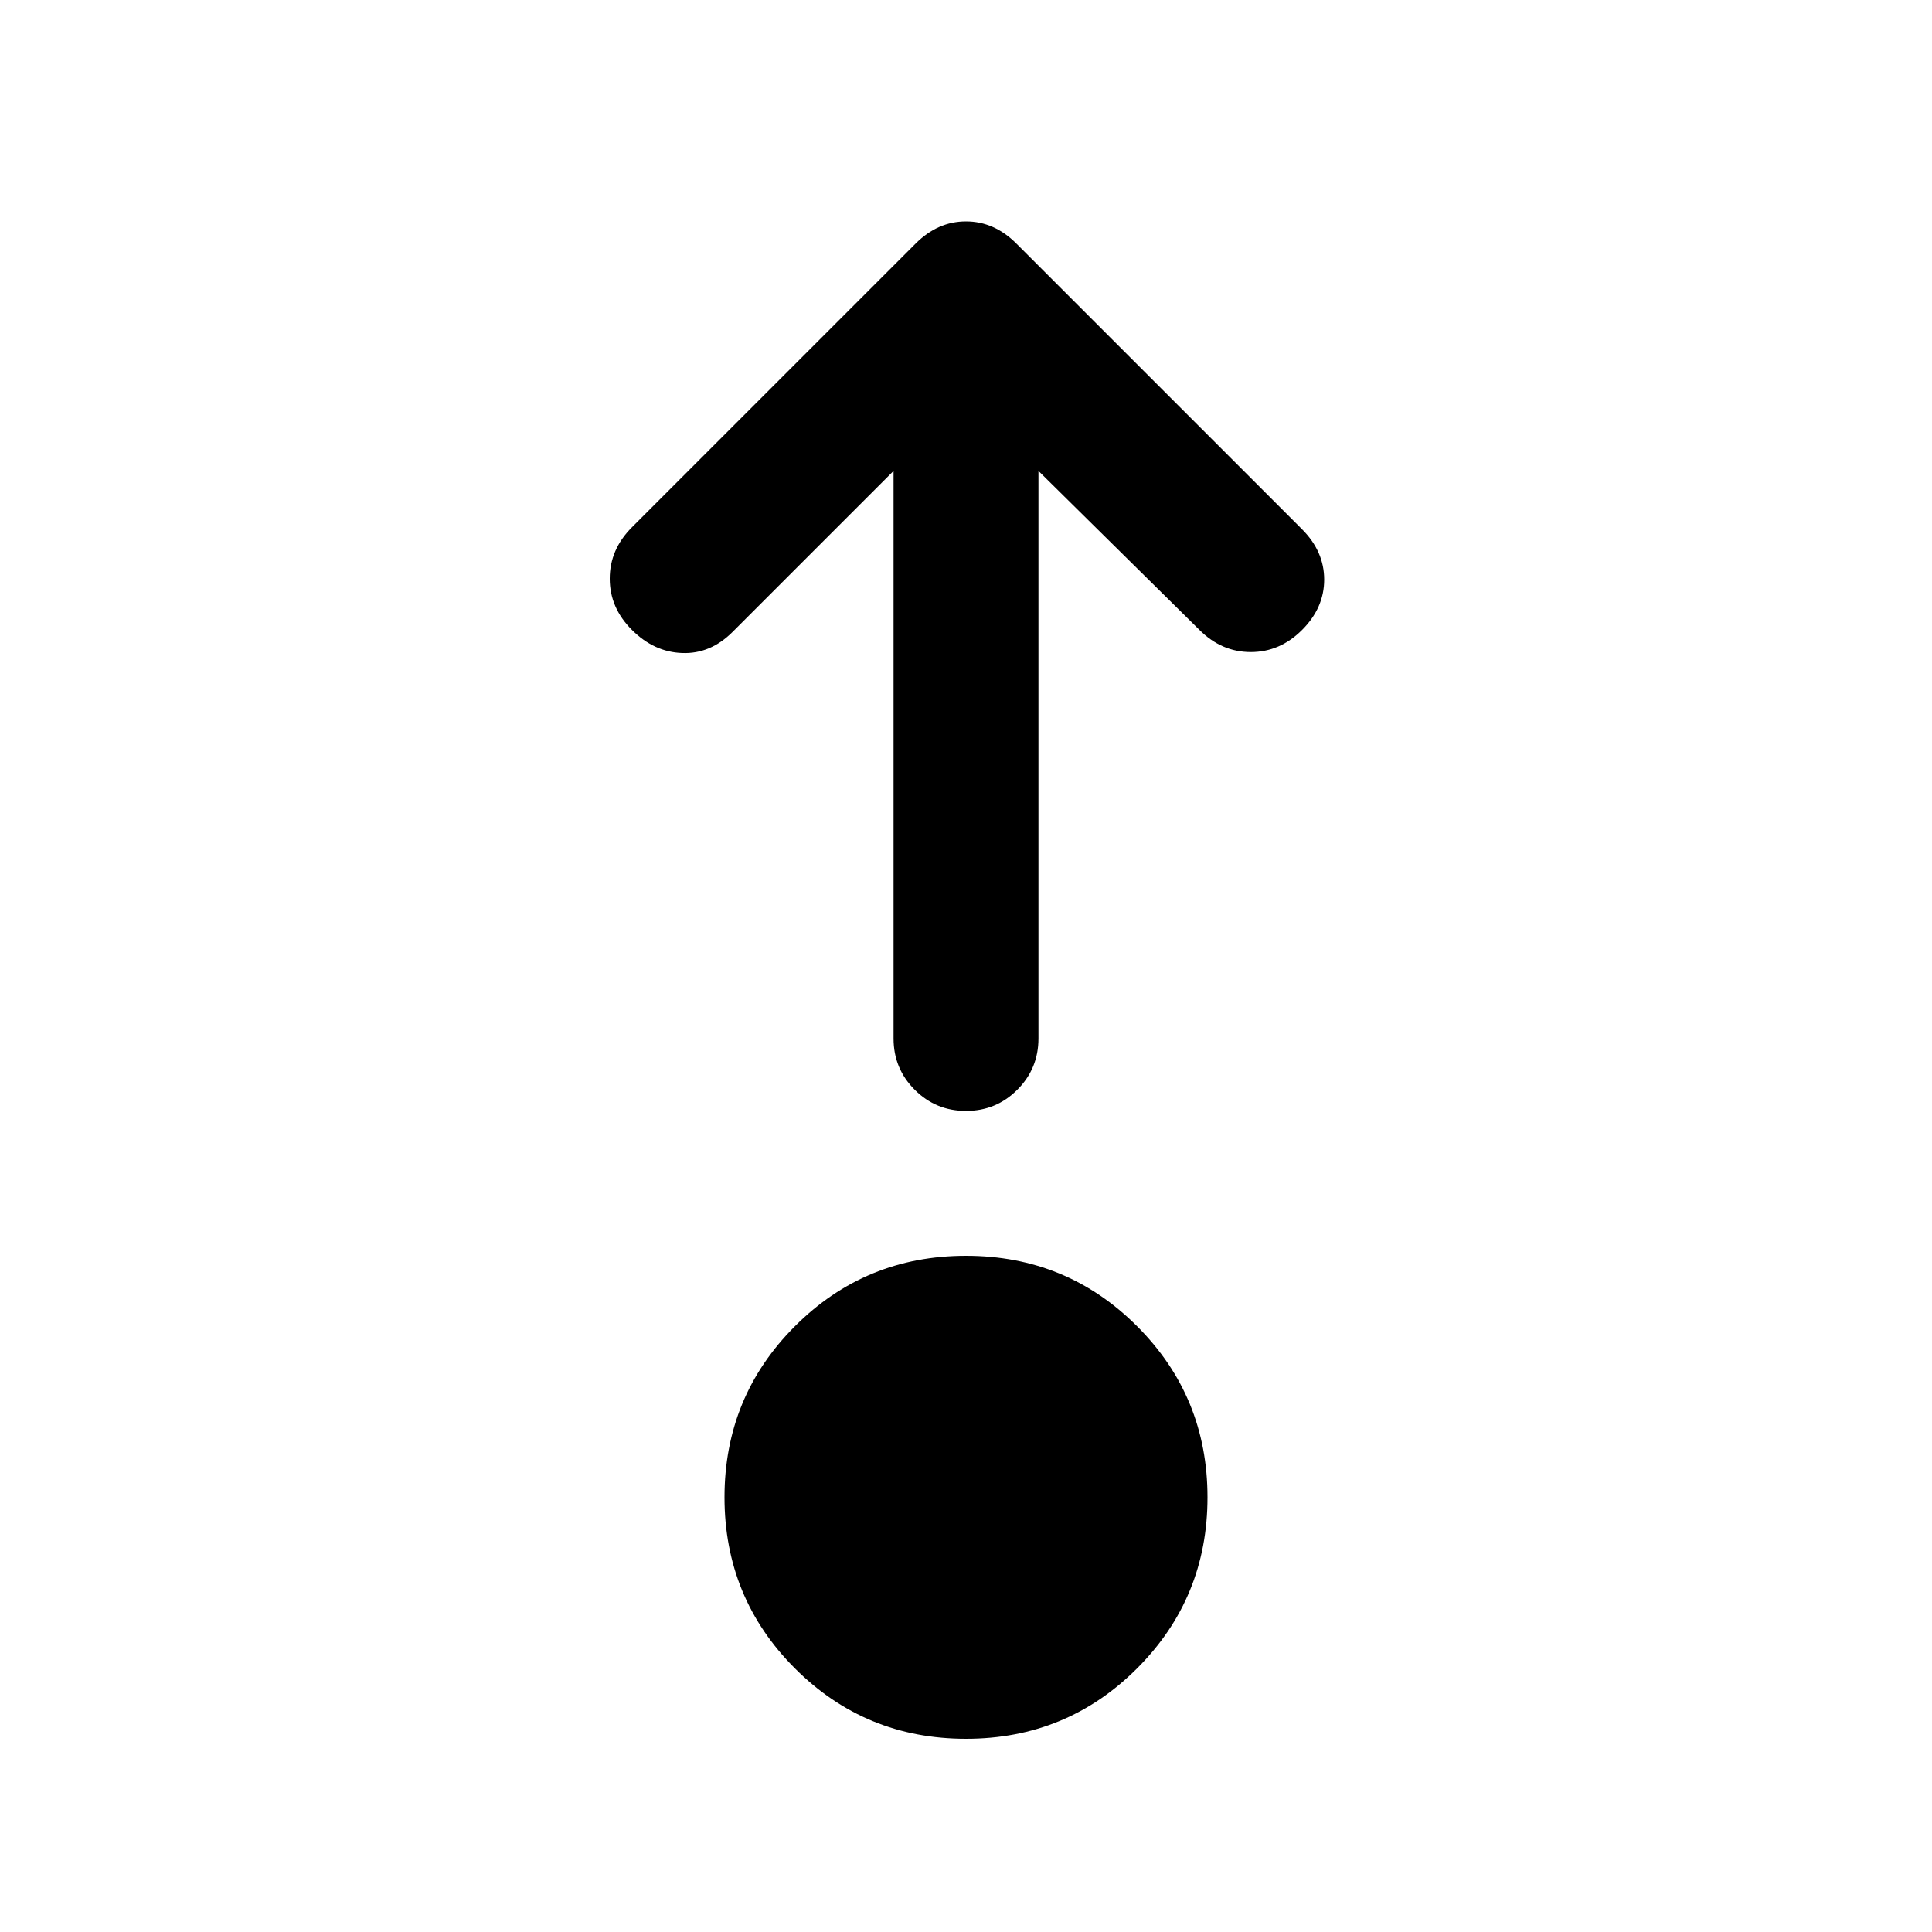 <svg xmlns="http://www.w3.org/2000/svg" height="20" width="20"><path d="M10 18q-1.042 0-1.771-.729Q7.5 16.542 7.5 15.5q0-1.042.729-1.771Q8.958 13 10 13q1.042 0 1.771.729.729.729.729 1.771 0 1.042-.729 1.771Q11.042 18 10 18ZM9.25 4.875 7.583 6.542q-.229.229-.521.218-.291-.01-.52-.239-.23-.229-.23-.531 0-.302.23-.532l2.937-2.937q.229-.229.521-.229.292 0 .521.229l2.958 2.958q.229.229.229.521 0 .292-.229.521-.229.229-.531.229-.302 0-.531-.229L10.75 4.875v5.875q0 .312-.219.531-.219.219-.531.219-.312 0-.531-.219-.219-.219-.219-.531Z"/></svg>